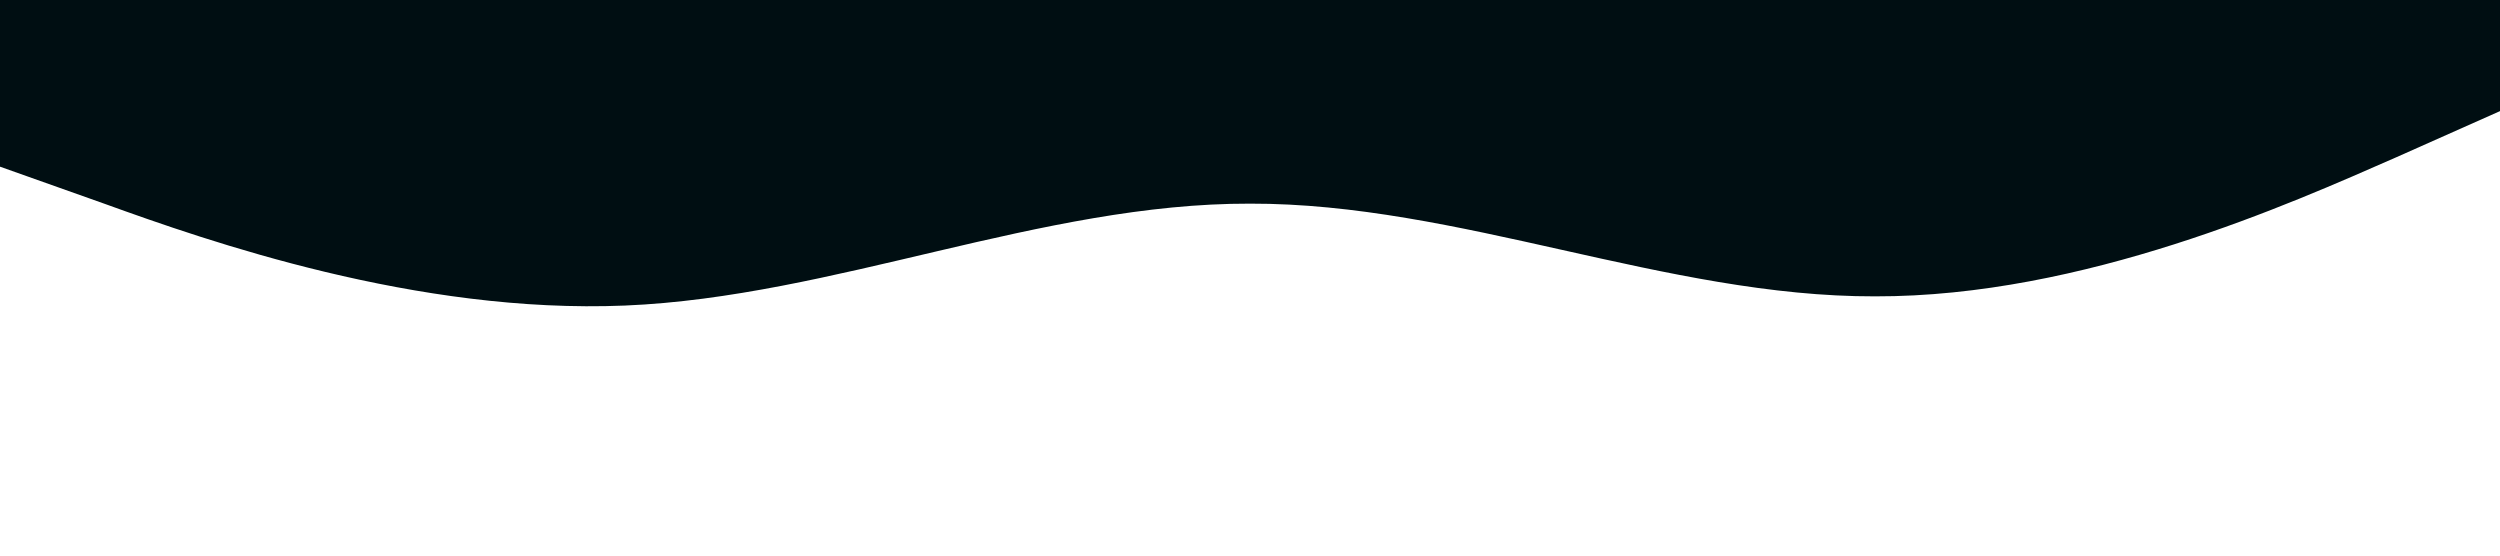 <?xml version="1.0" standalone="no"?><svg xmlns="http://www.w3.org/2000/svg" viewBox="0 0 1440 320"><path fill="#000e12" fill-opacity="1" d="M0,96L60,117.3C120,139,240,181,360,176C480,171,600,117,720,117.3C840,117,960,171,1080,170.7C1200,171,1320,117,1380,90.7L1440,64L1440,0L1380,0C1320,0,1200,0,1080,0C960,0,840,0,720,0C600,0,480,0,360,0C240,0,120,0,60,0L0,0Z"></path></svg>